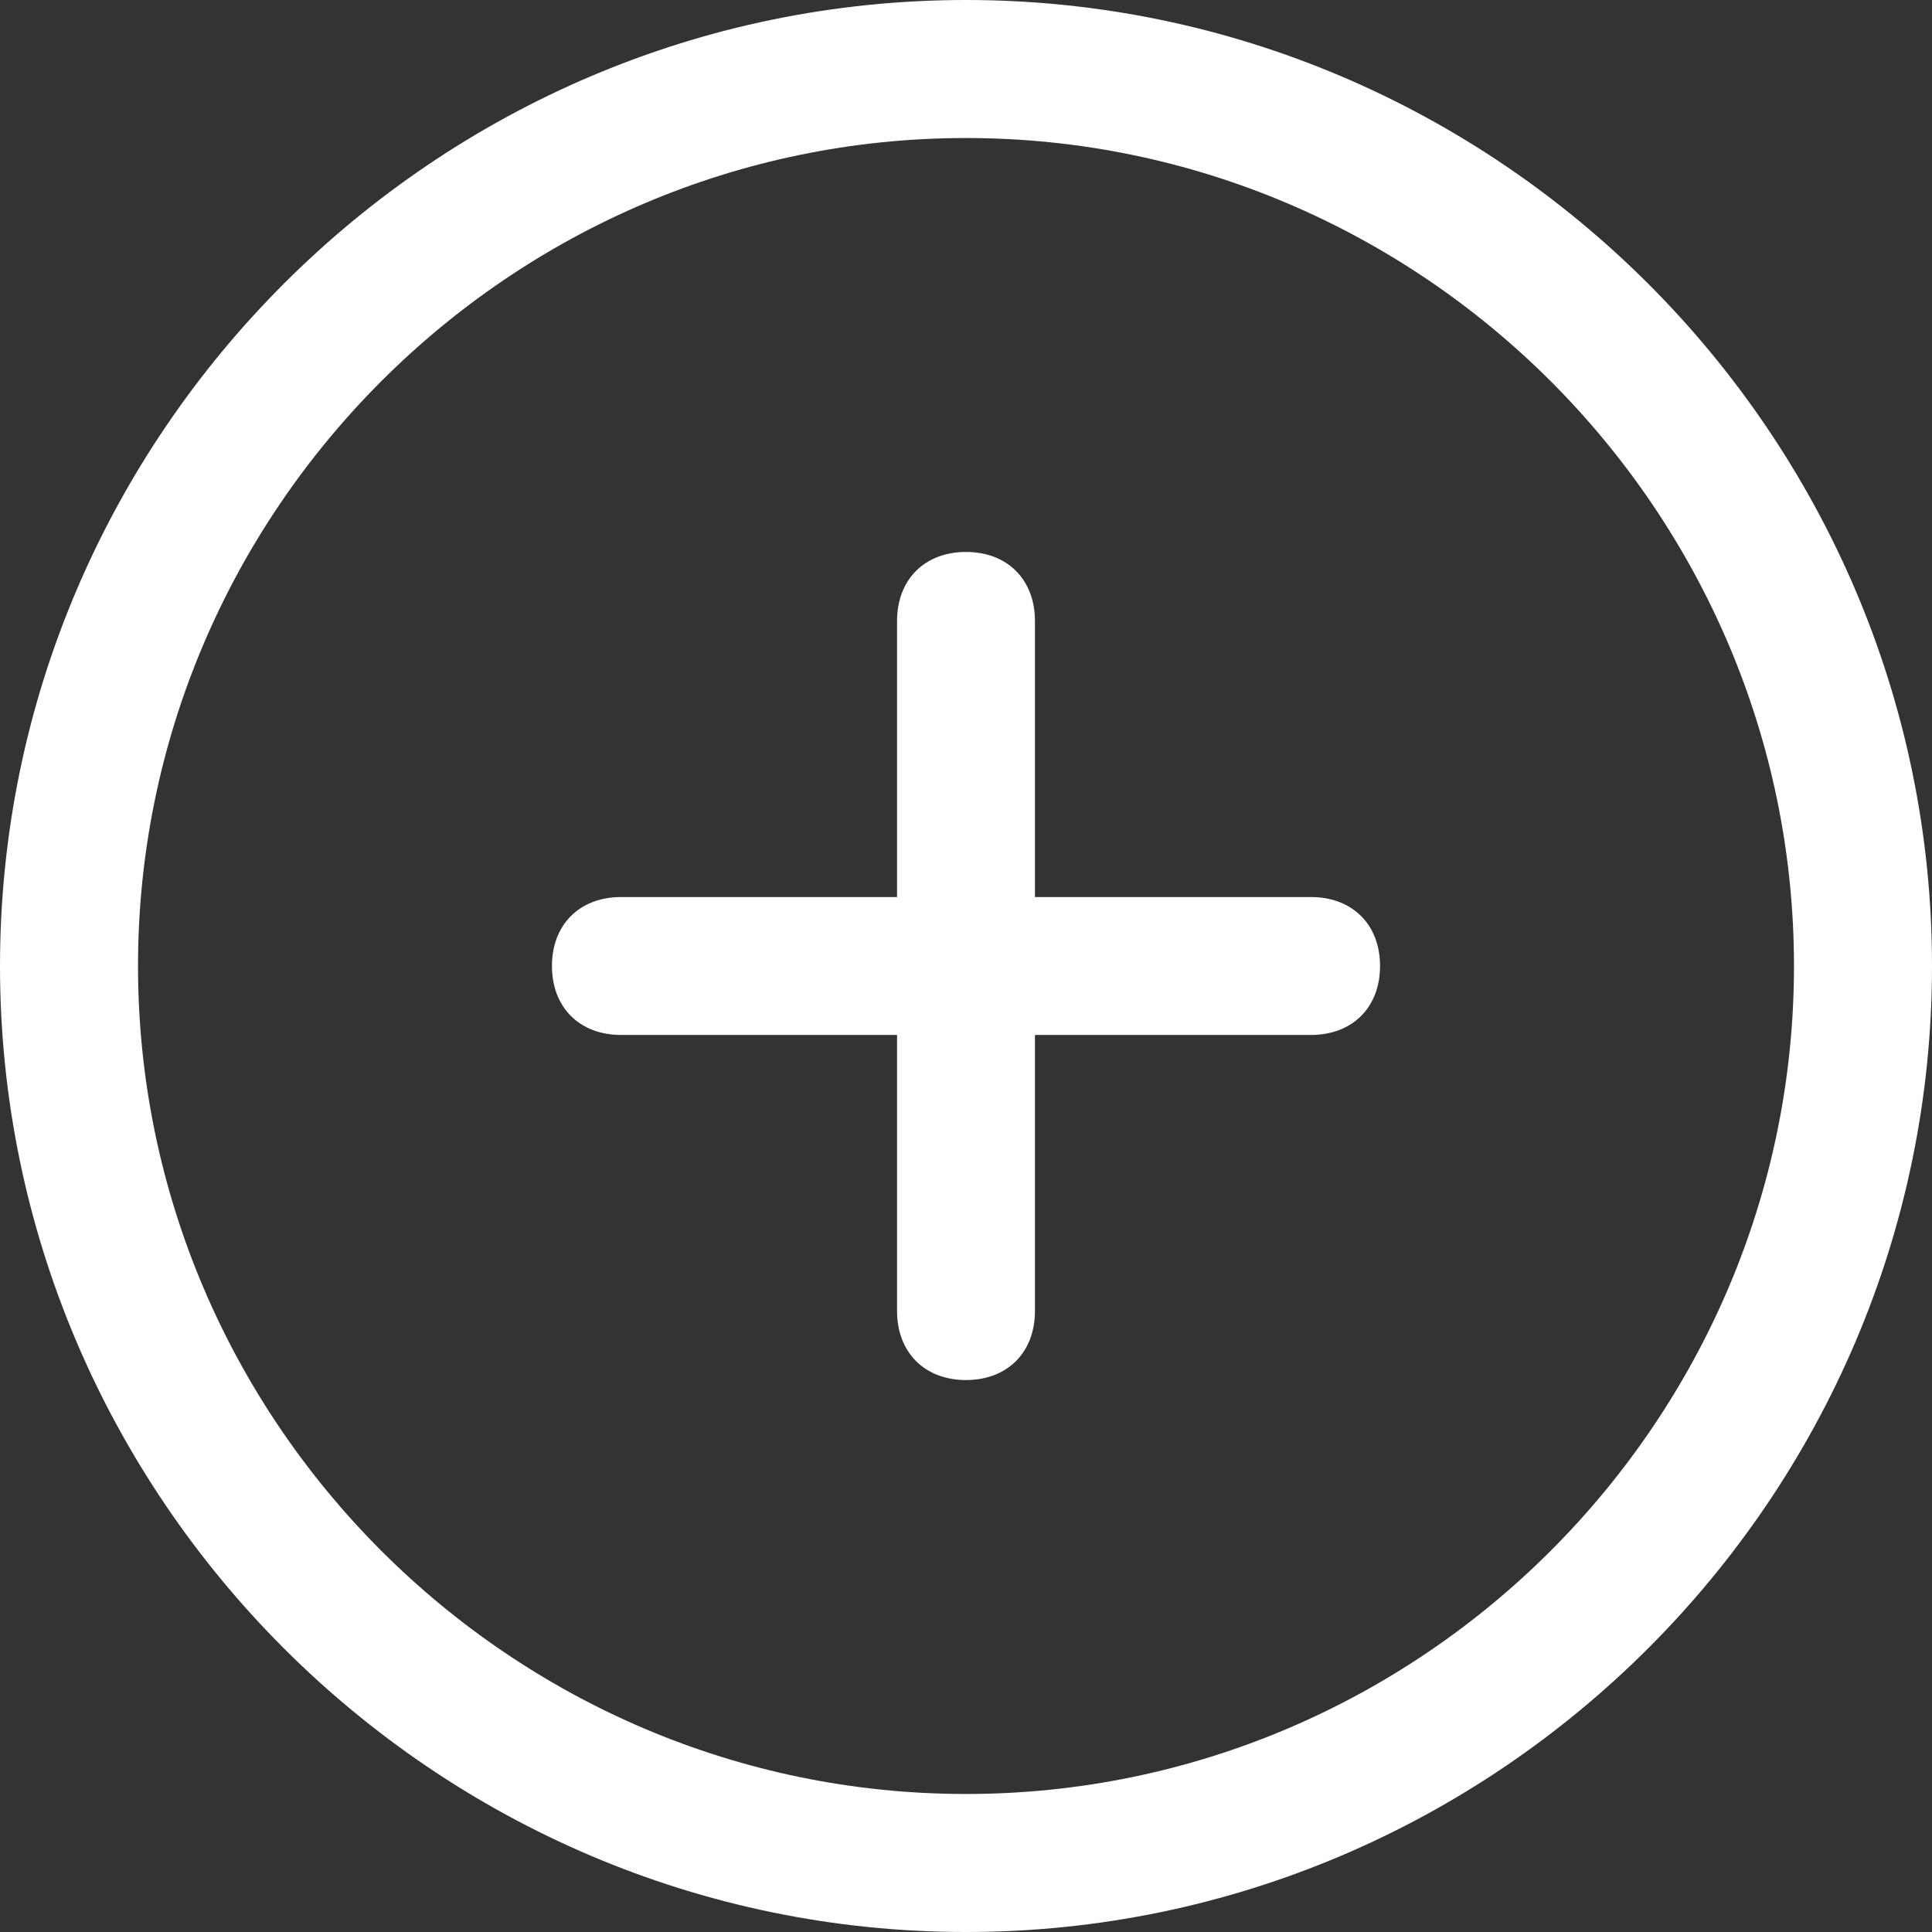 <svg width="16" height="16" viewBox="0 0 16 16" fill="none" xmlns="http://www.w3.org/2000/svg">
<rect x="0" y="0" width="16" height="16" fill="#333333" stroke="none"/>
<path d="M8 0C3.6 0 0 3.6 0 8C0 12.4 3.6 16 8 16C12.4 16 16 12.4 16 8C16 3.6 12.4 0 8 0ZM8 14.857C4.229 14.857 1.143 11.771 1.143 8C1.143 4.229 4.229 1.143 8 1.143C11.771 1.143 14.857 4.229 14.857 8C14.857 11.771 11.771 14.857 8 14.857ZM11.429 8C11.429 8.343 11.2 8.571 10.857 8.571H8.571V10.857C8.571 11.2 8.343 11.429 8 11.429C7.657 11.429 7.429 11.2 7.429 10.857V8.571H5.143C4.8 8.571 4.571 8.343 4.571 8C4.571 7.657 4.8 7.429 5.143 7.429H7.429V5.143C7.429 4.8 7.657 4.571 8 4.571C8.343 4.571 8.571 4.8 8.571 5.143V7.429H10.857C11.2 7.429 11.429 7.657 11.429 8Z" fill="white"/>
</svg>
